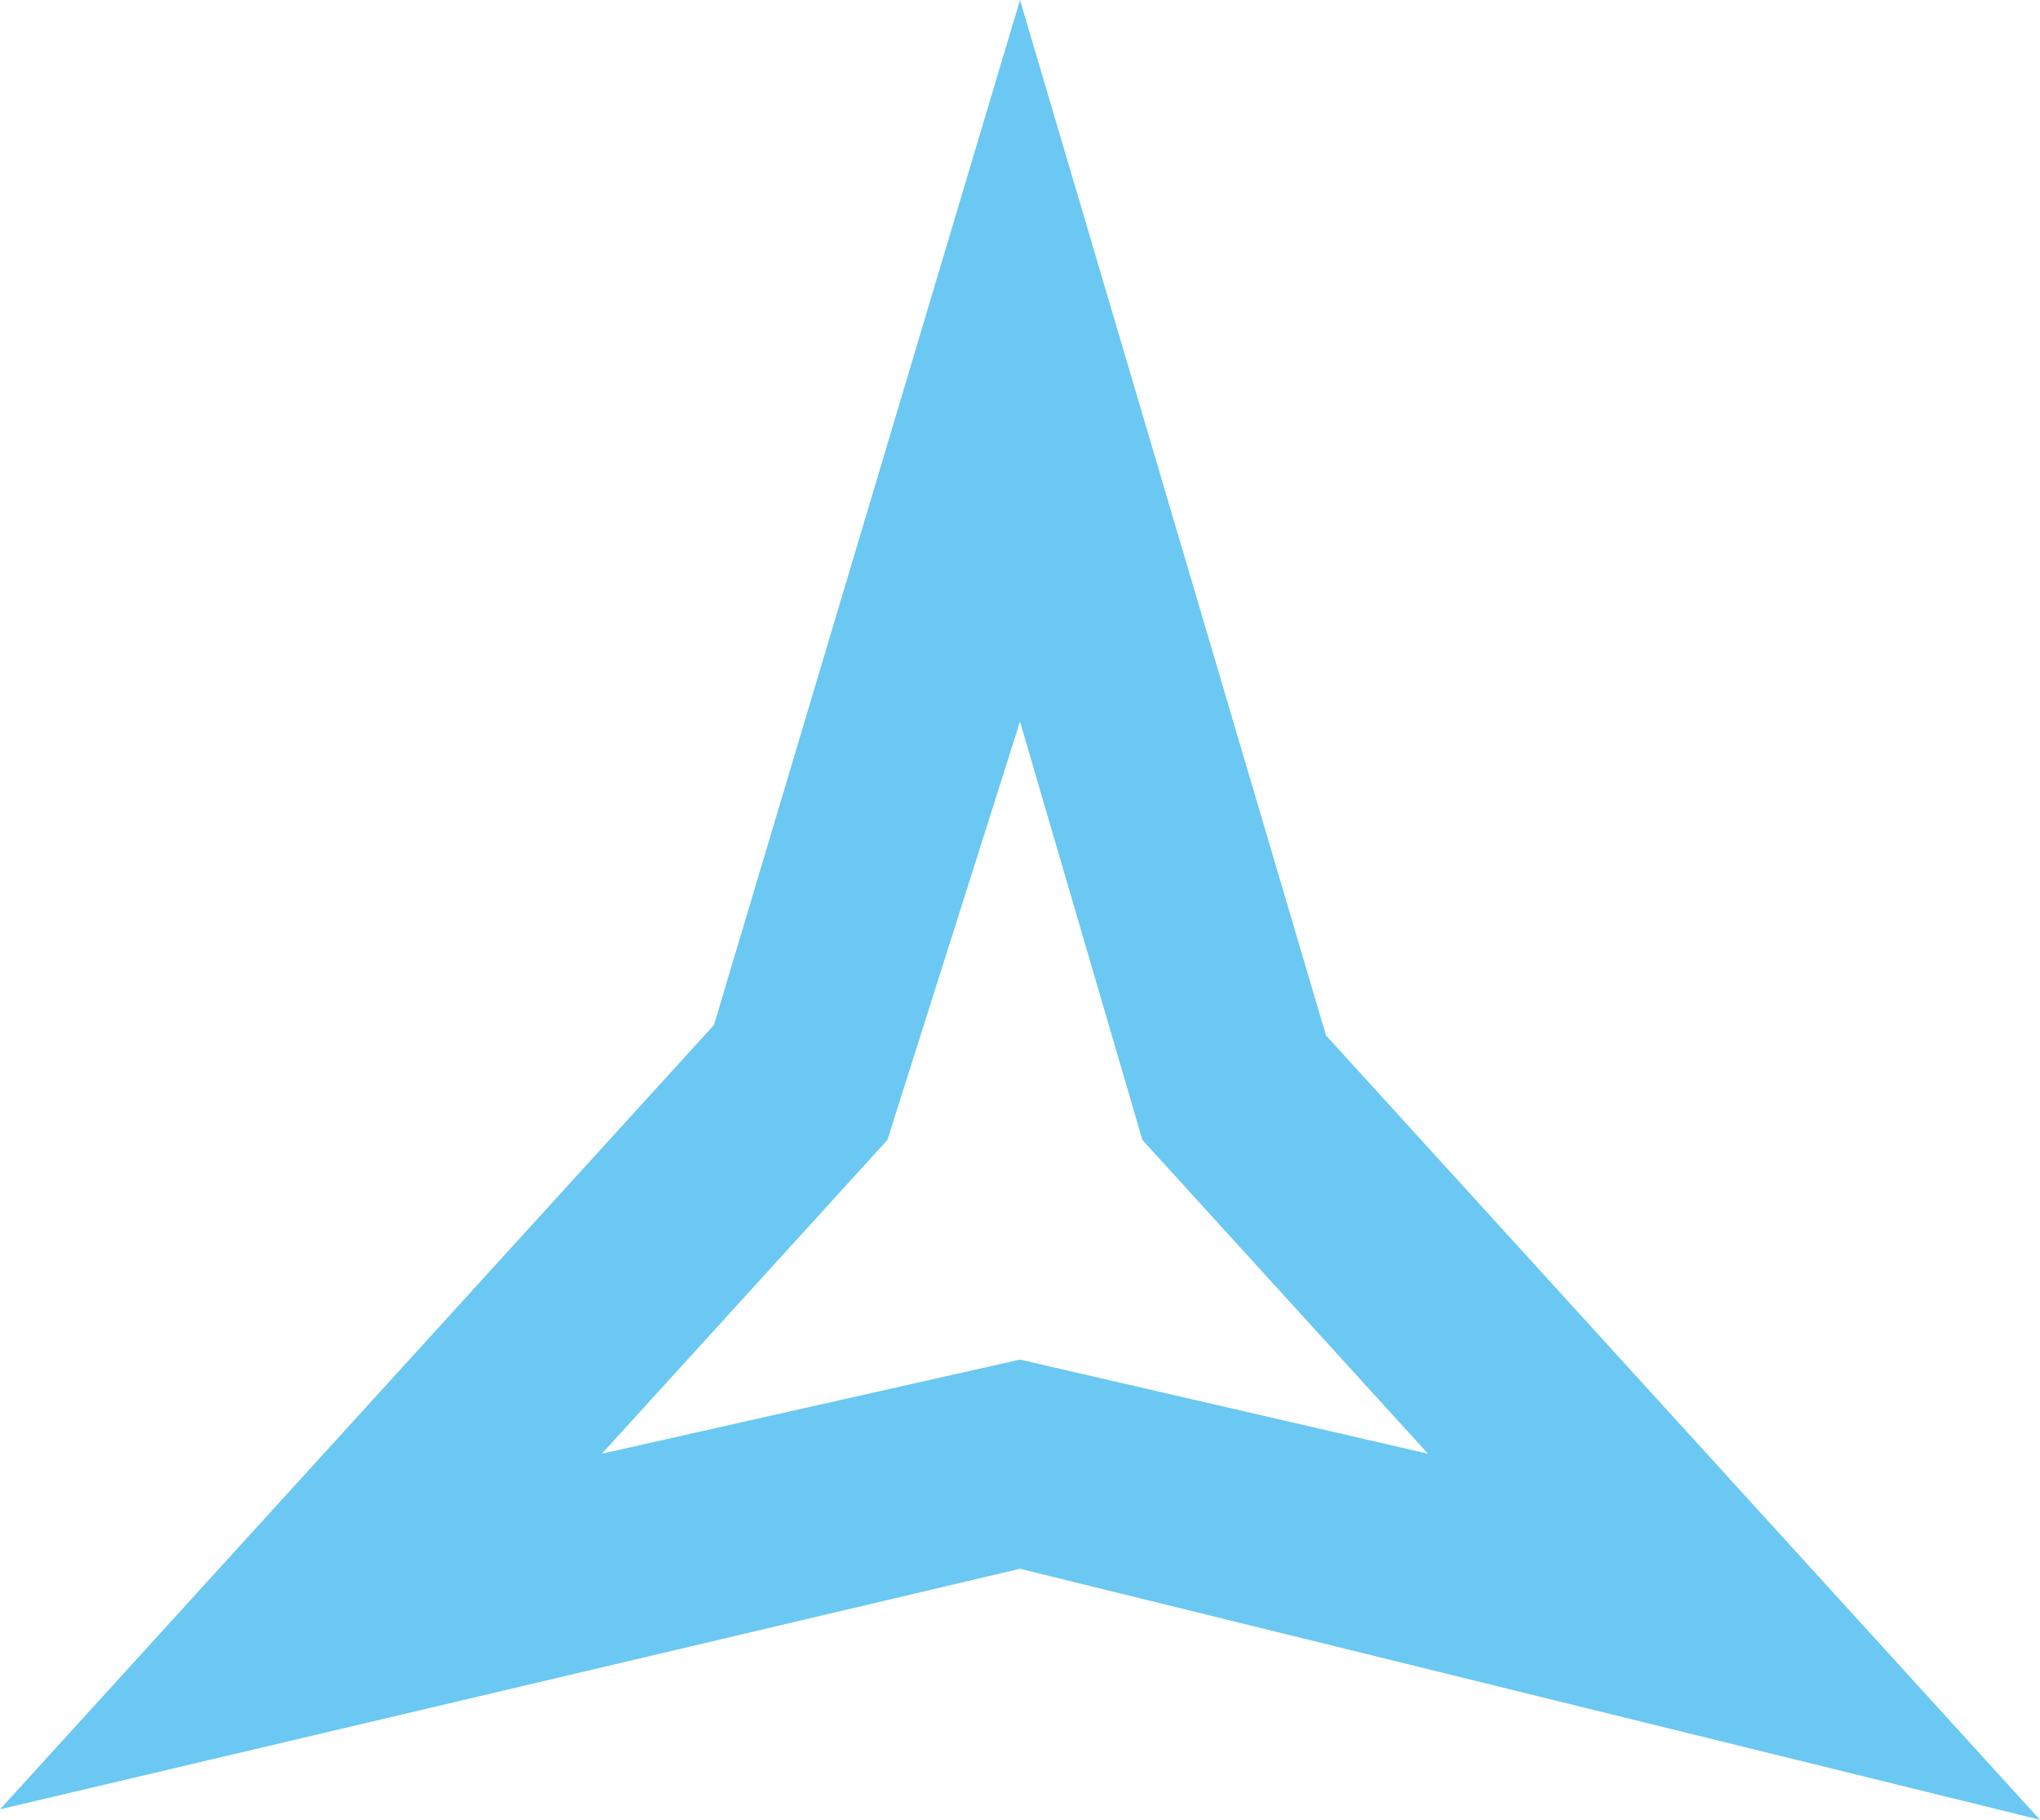 <svg width="37" height="33" viewBox="0 0 37 33" fill="none" xmlns="http://www.w3.org/2000/svg">
<path d="M18.5 13.086L20.72 20.672L25.9 26.362L18.5 24.655L10.915 26.362L16.095 20.672L18.5 13.086ZM18.5 0L12.95 18.586L0 32.81L18.5 28.448L37 33L24.05 18.776L18.5 0Z" fill="#6BC8F2"/>
</svg>
